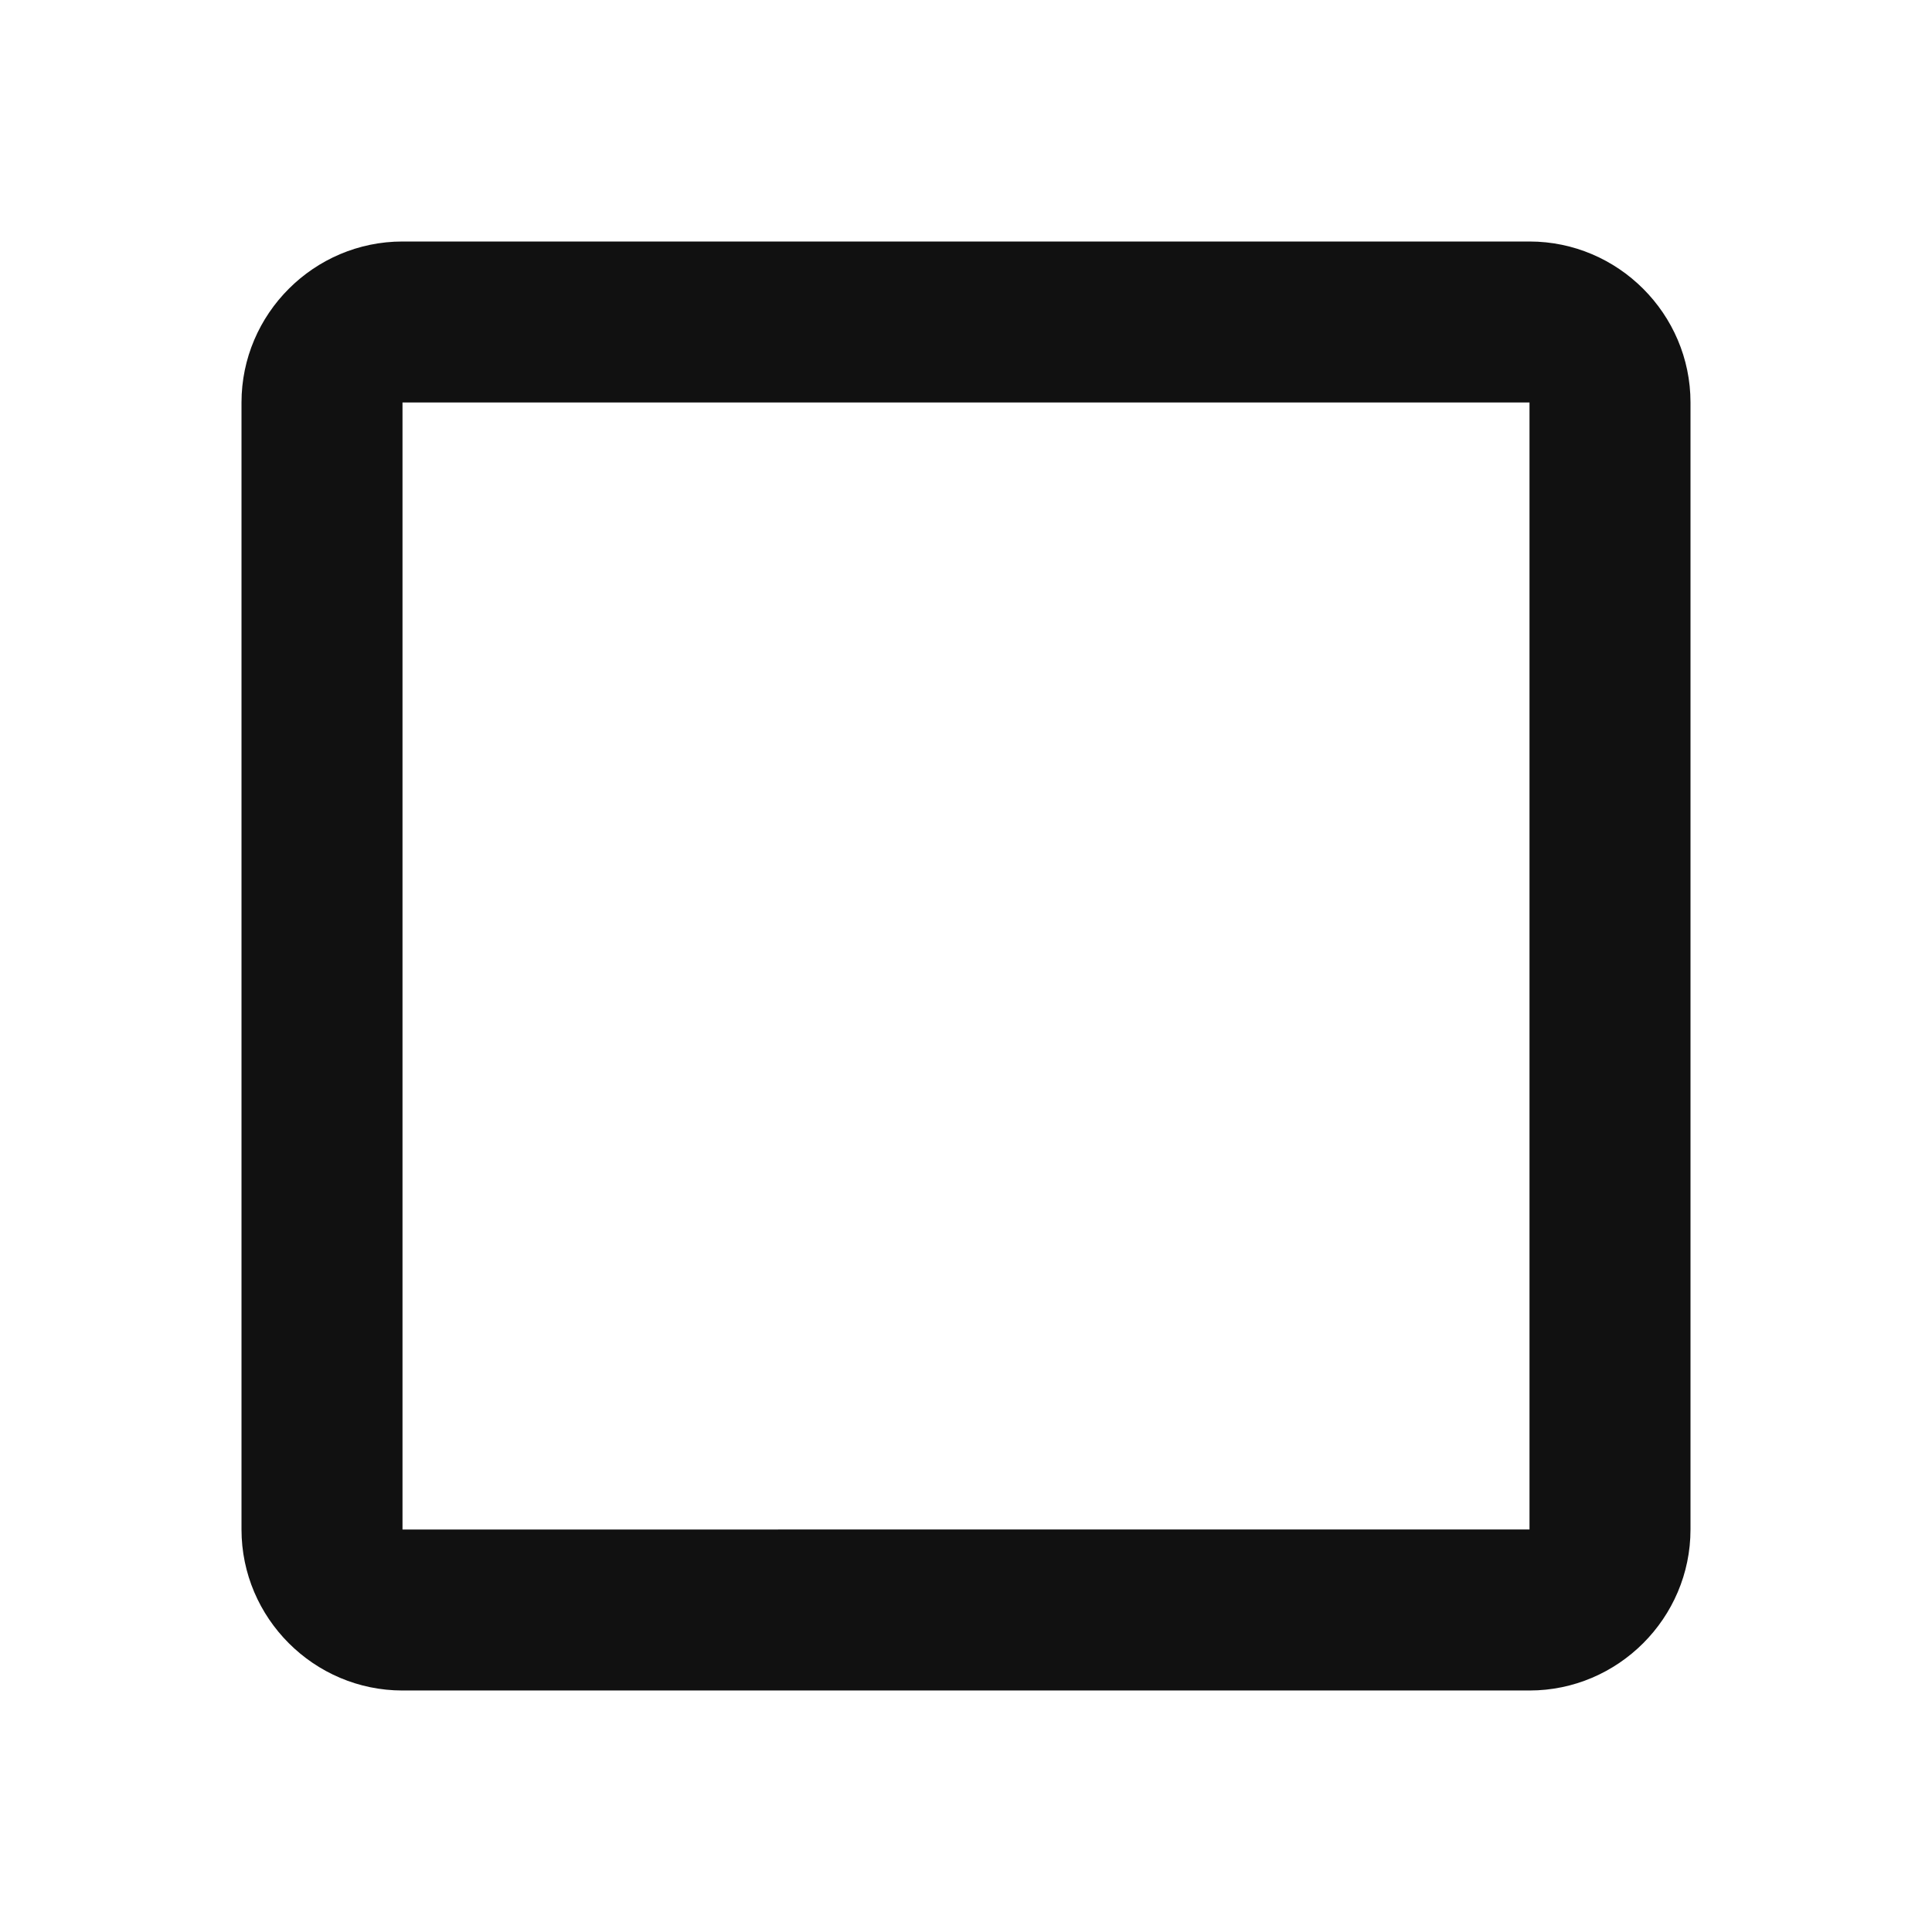 <svg xmlns="http://www.w3.org/2000/svg" viewBox="0 0 24 24"><title>ic_check_box_outline_blank_24px</title>
    <g class="nc-icon-wrapper" fill="#111111">
        <path d="M19 5v14H5V5h14m0-2H5c-1.1 0-2 .9-2 2v14c0 1.1.9 2 2 2h14c1.1 0 2-.9 2-2V5c0-1.1-.9-2-2-2z"/>
    </g>
</svg>